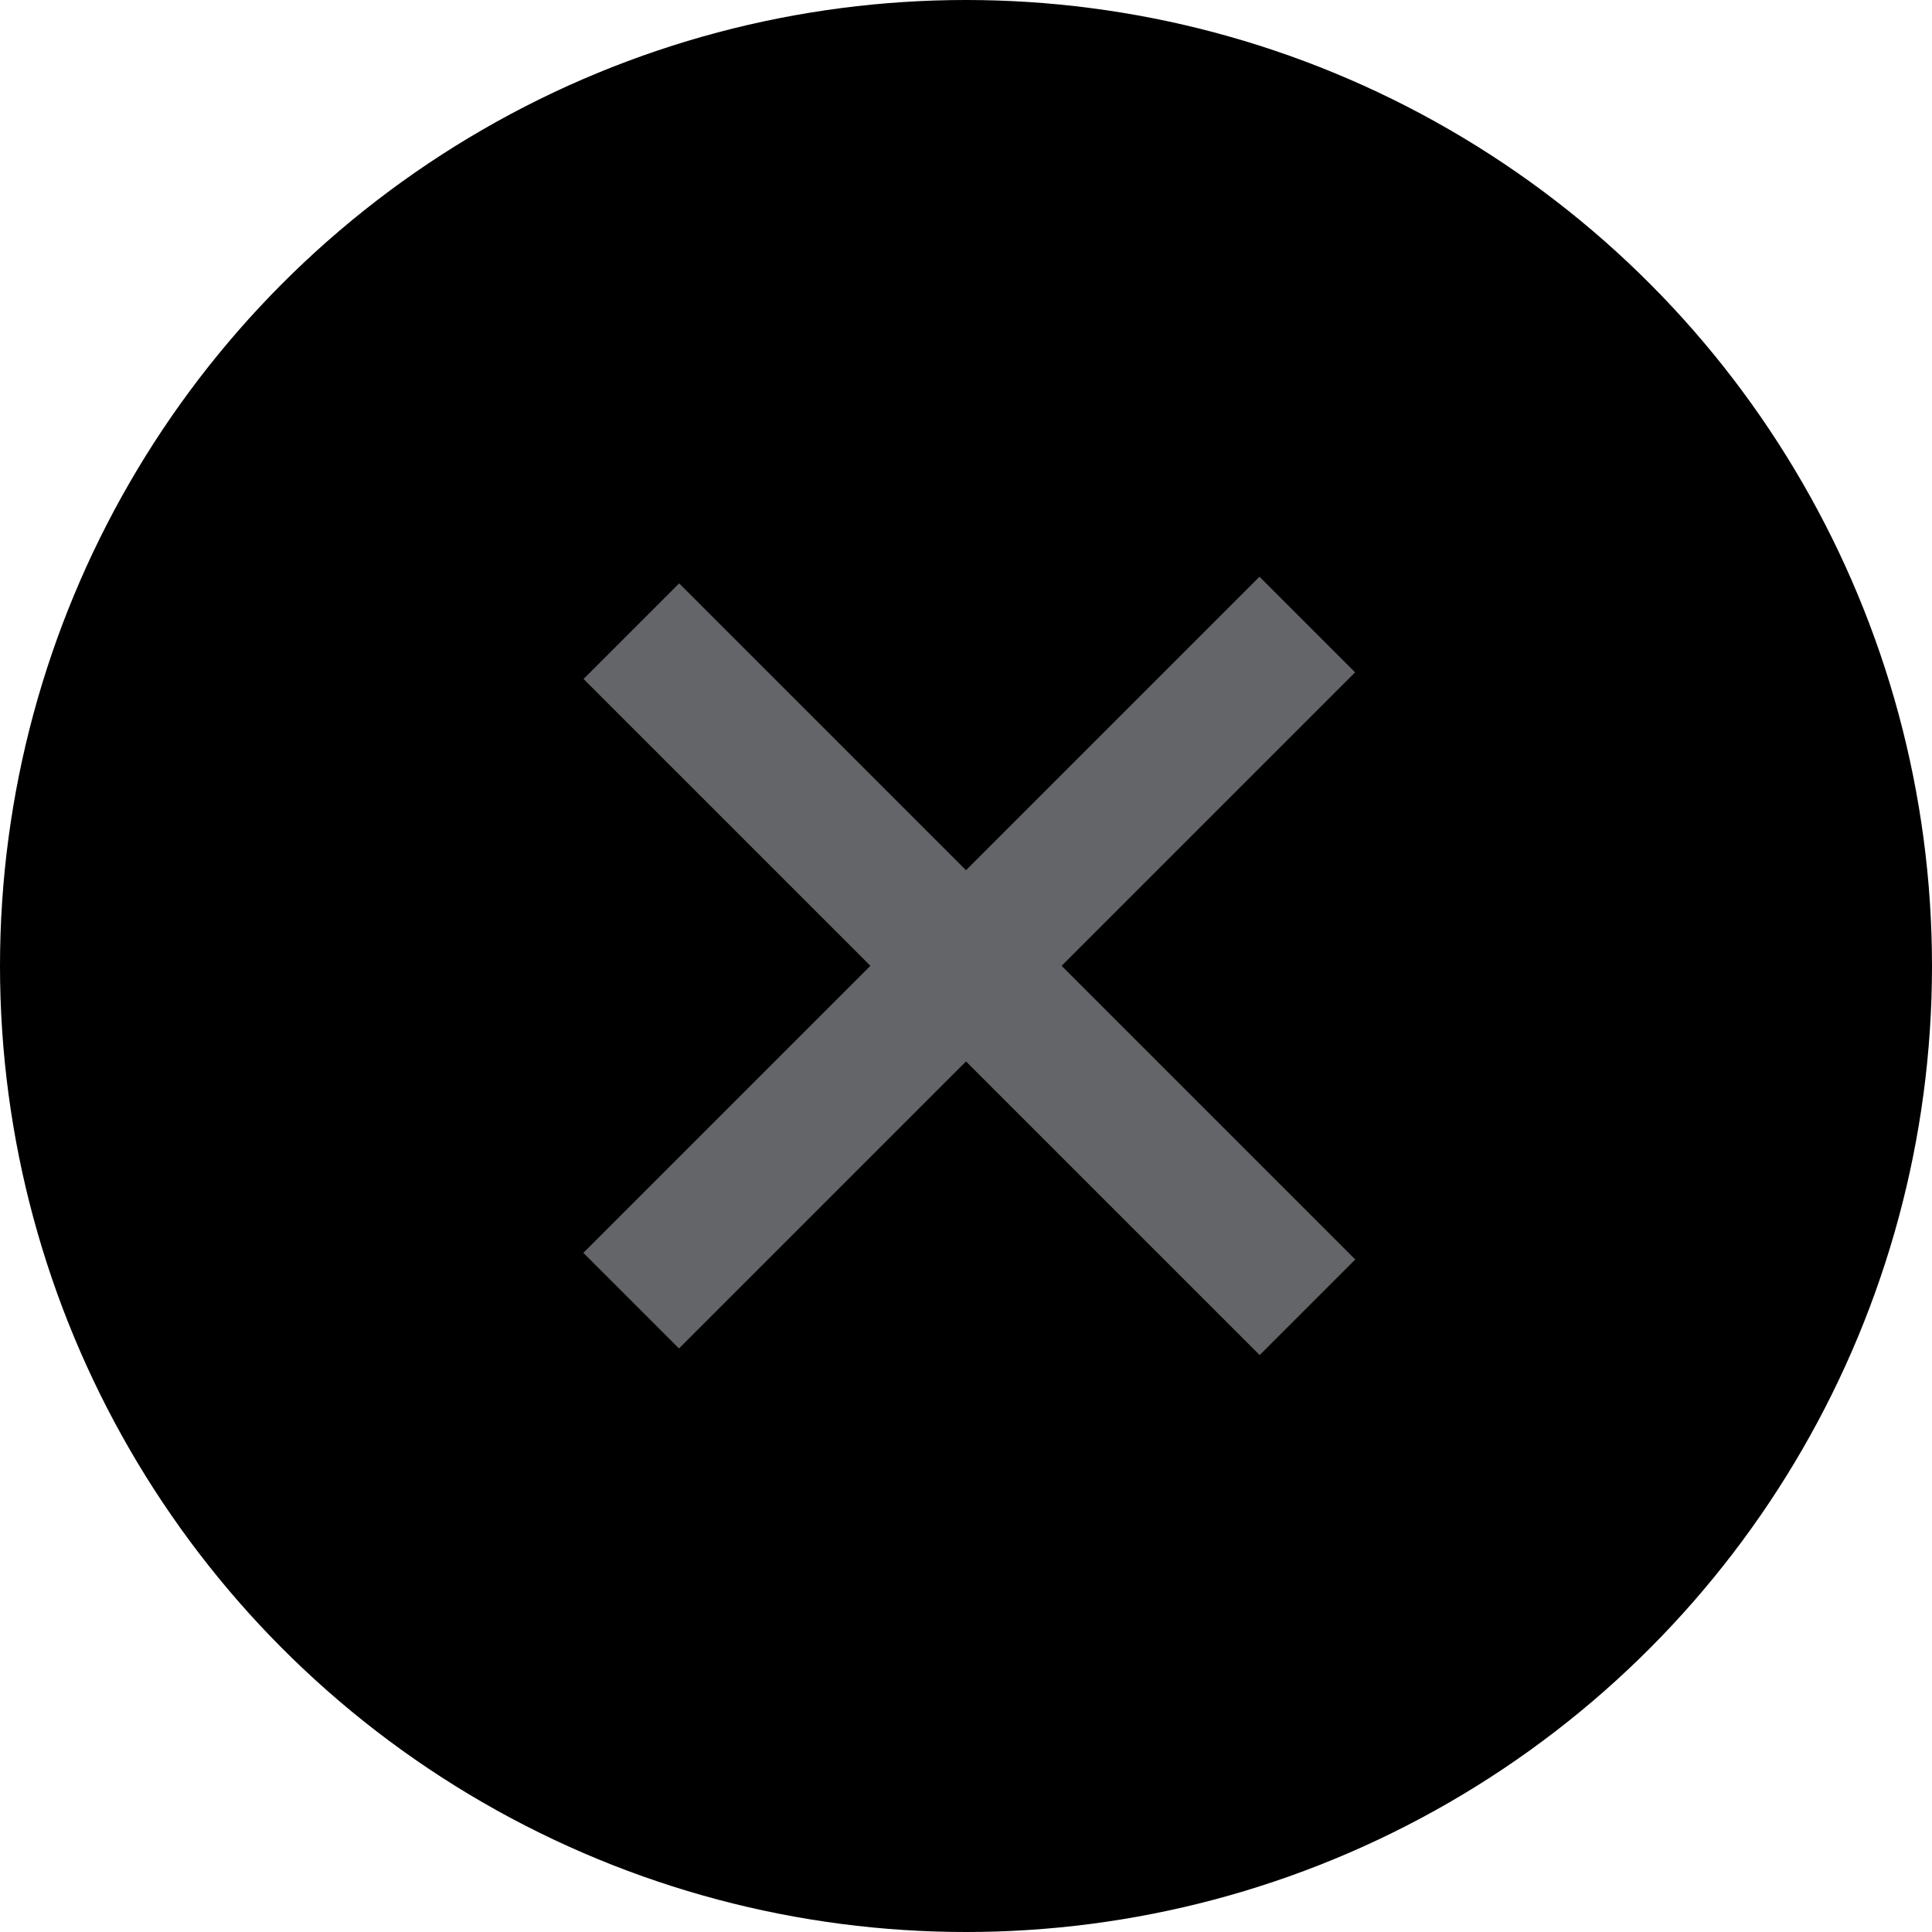 <?xml version="1.0" encoding="utf-8"?>
<!-- Generator: Adobe Illustrator 18.0.0, SVG Export Plug-In . SVG Version: 6.00 Build 0)  -->
<!DOCTYPE svg PUBLIC "-//W3C//DTD SVG 1.1//EN" "http://www.w3.org/Graphics/SVG/1.1/DTD/svg11.dtd">
<svg version="1.1" id="Layer_1" xmlns="http://www.w3.org/2000/svg" xmlns:xlink="http://www.w3.org/1999/xlink" x="0px" y="0px"
	 viewBox="0 0 20 20" enable-background="new 0 0 20 20" xml:space="preserve">
<g>
	<circle fill="$nemo-color-LightPoint" cx="10" cy="10" r="10"/>
	<g>
		<rect x="5.1" y="9.3" transform="matrix(0.707 0.707 -0.707 0.707 10 -4.142)" fill="#636568" width="9.9" height="1.4"/>
		<rect x="5.1" y="9.3" transform="matrix(0.707 -0.707 0.707 0.707 -4.142 10)" fill="#636568" width="9.9" height="1.4"/>
	</g>
</g>
</svg>
